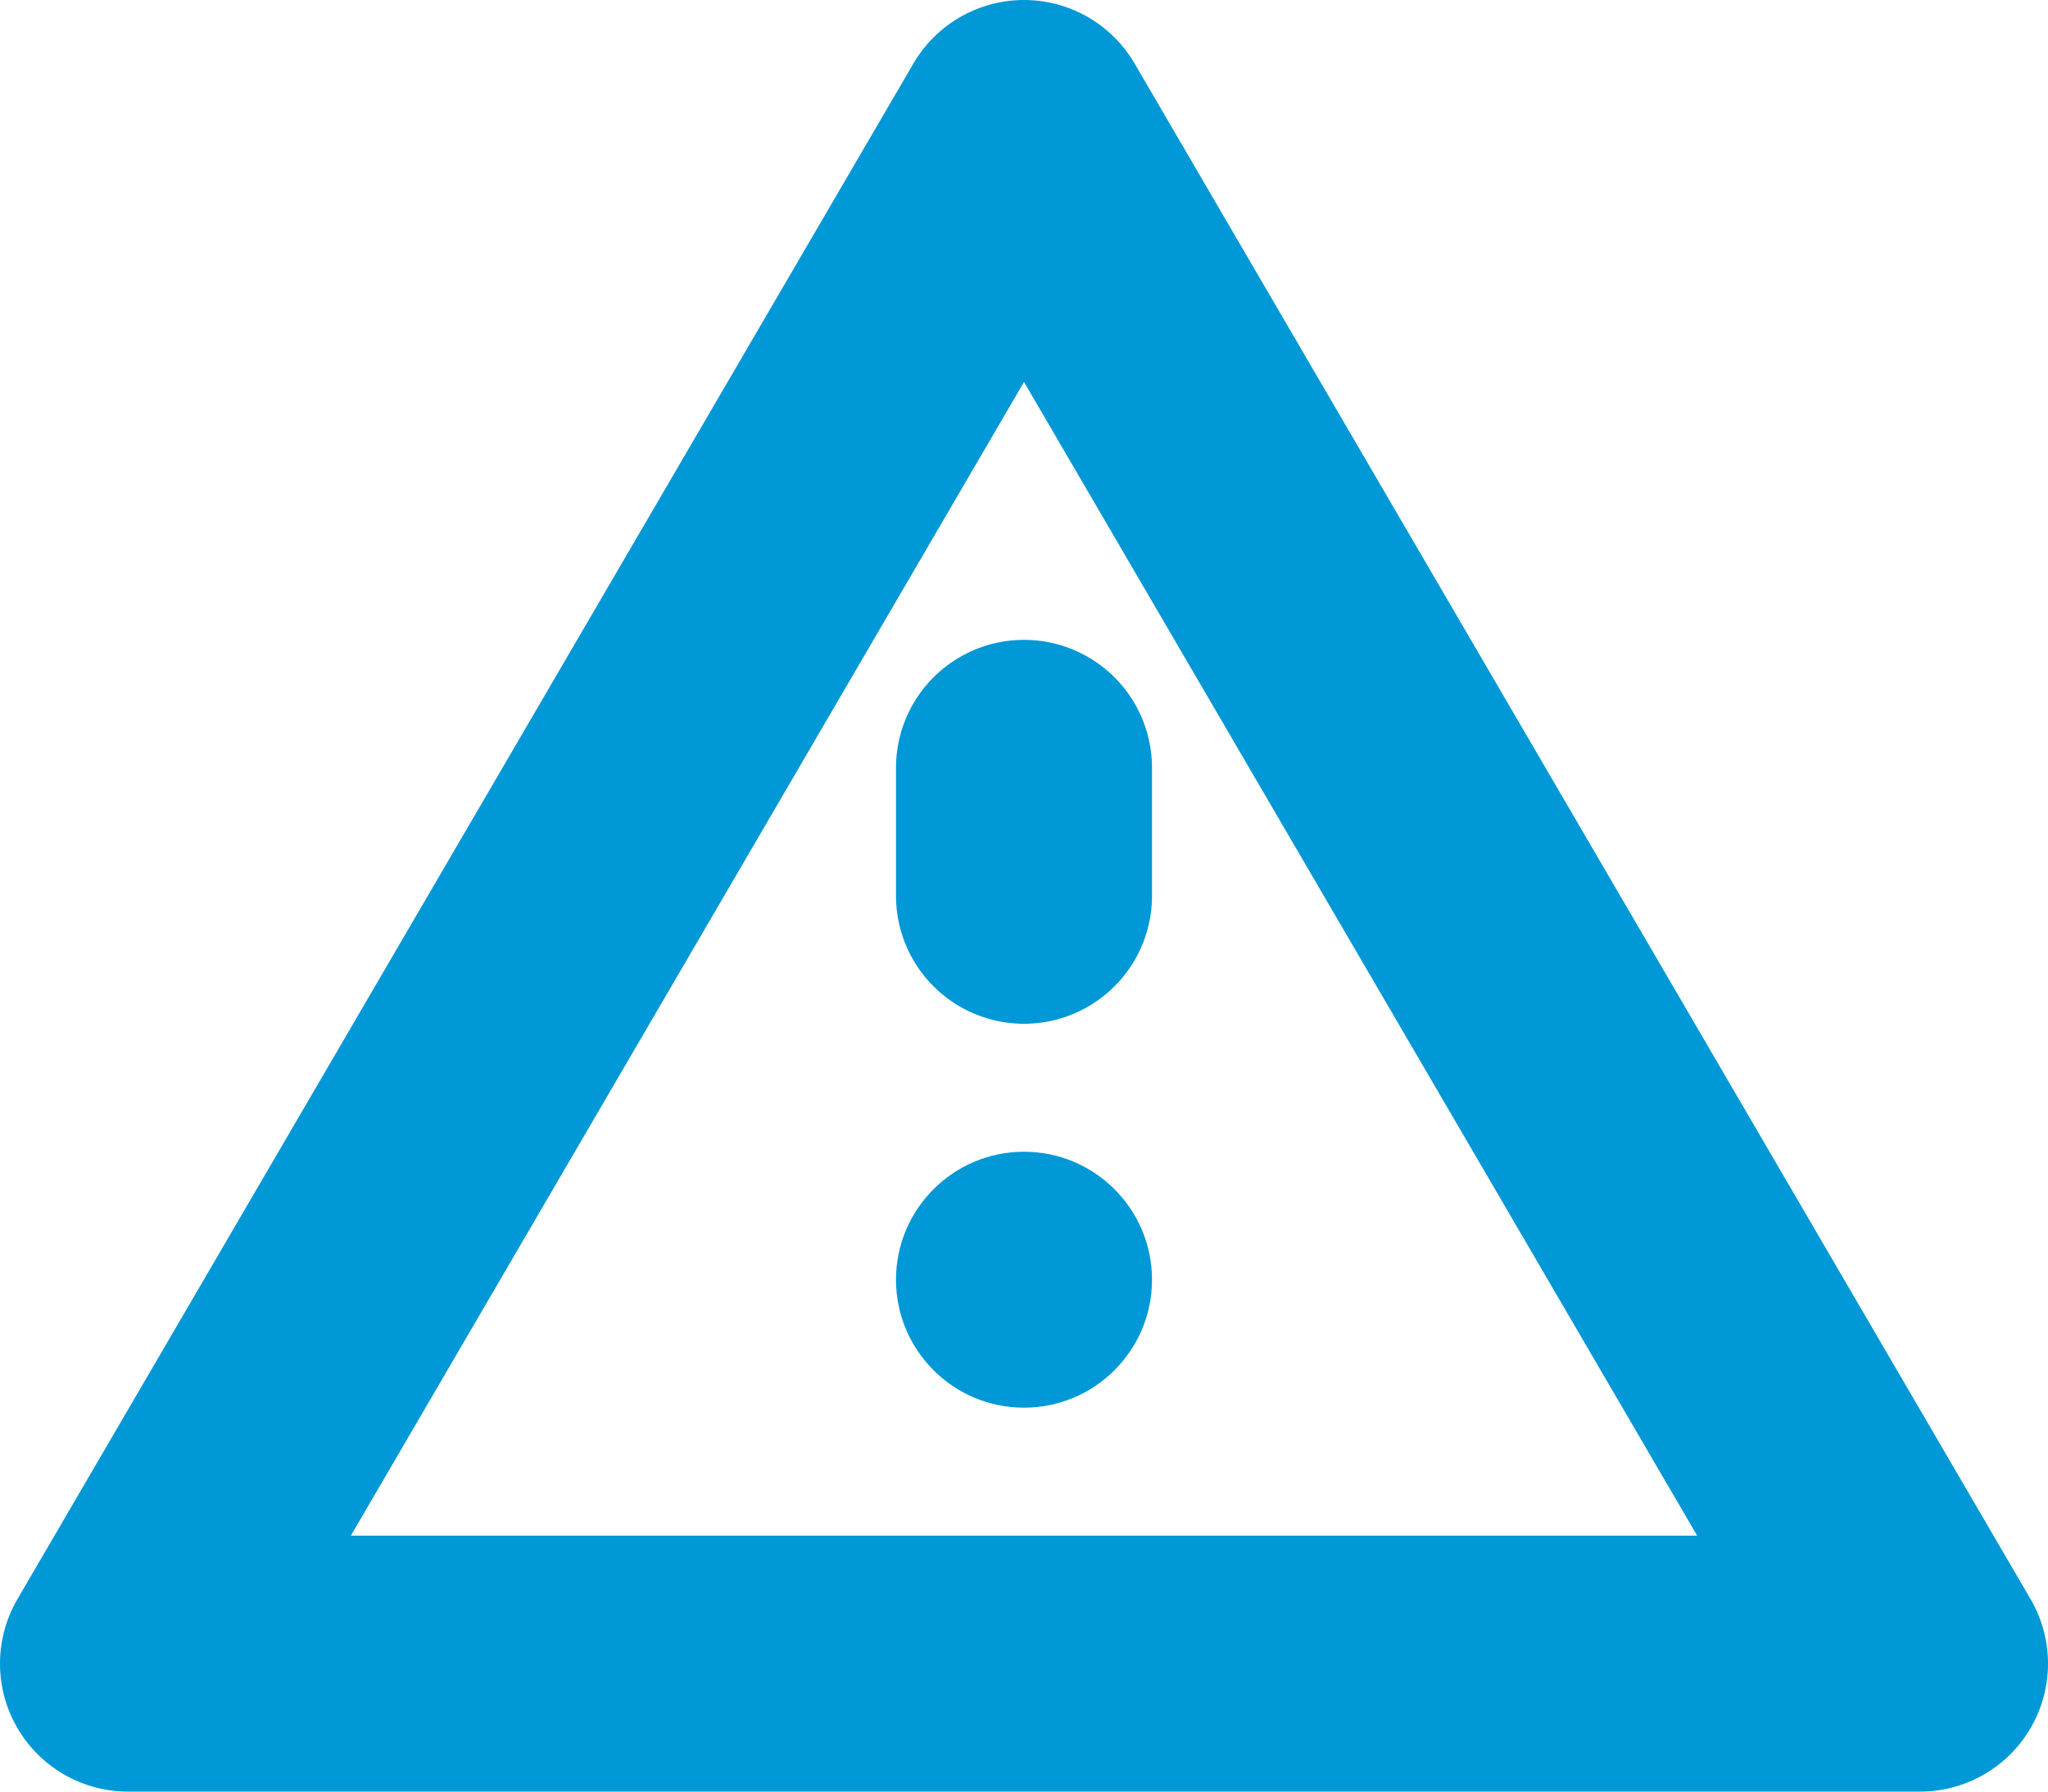 <?xml version="1.0" encoding="UTF-8" standalone="no"?>
<svg width="16px" height="14px" viewBox="0 0 16 14" version="1.1" xmlns="http://www.w3.org/2000/svg" xmlns:xlink="http://www.w3.org/1999/xlink" xmlns:sketch="http://www.bohemiancoding.com/sketch/ns">
    <!-- Generator: Sketch 3.4 (15575) - http://www.bohemiancoding.com/sketch -->
    <title>ico-warning</title>
    <desc>Created with Sketch.</desc>
    <defs></defs>
    <g id="Page-1" stroke="none" stroke-width="1" fill="none" fill-rule="evenodd" sketch:type="MSPage">
        <g id="3.Pax-Copy-11" sketch:type="MSArtboardGroup" transform="translate(-147, -2106)">
            <g id="Luggage" sketch:type="MSLayerGroup" transform="translate(65, 1709)">
                <g id="luggage-header" transform="translate(2, 59)" sketch:type="MSShapeGroup">
                    <g id="ico-warning" transform="translate(81, 339)">
                        <path d="M14,12 L0,12 L7,0 L14,12 L14,12 Z" id="Stroke-1" stroke="#0098D6" stroke-width="2" stroke-linejoin="round"></path>
                        <path d="M7,5 L7,6" id="Stroke-2" stroke="#0098D6" stroke-width="2" stroke-linecap="round" stroke-linejoin="round"></path>
                        <path d="M8,9 C8,9.552 7.552,10 7,10 C6.448,10 6,9.552 6,9 C6,8.448 6.448,8 7,8 C7.552,8 8,8.448 8,9" id="Fill-3" fill="#0098D6"></path>
                    </g>
                </g>
            </g>
        </g>
    </g>
</svg>